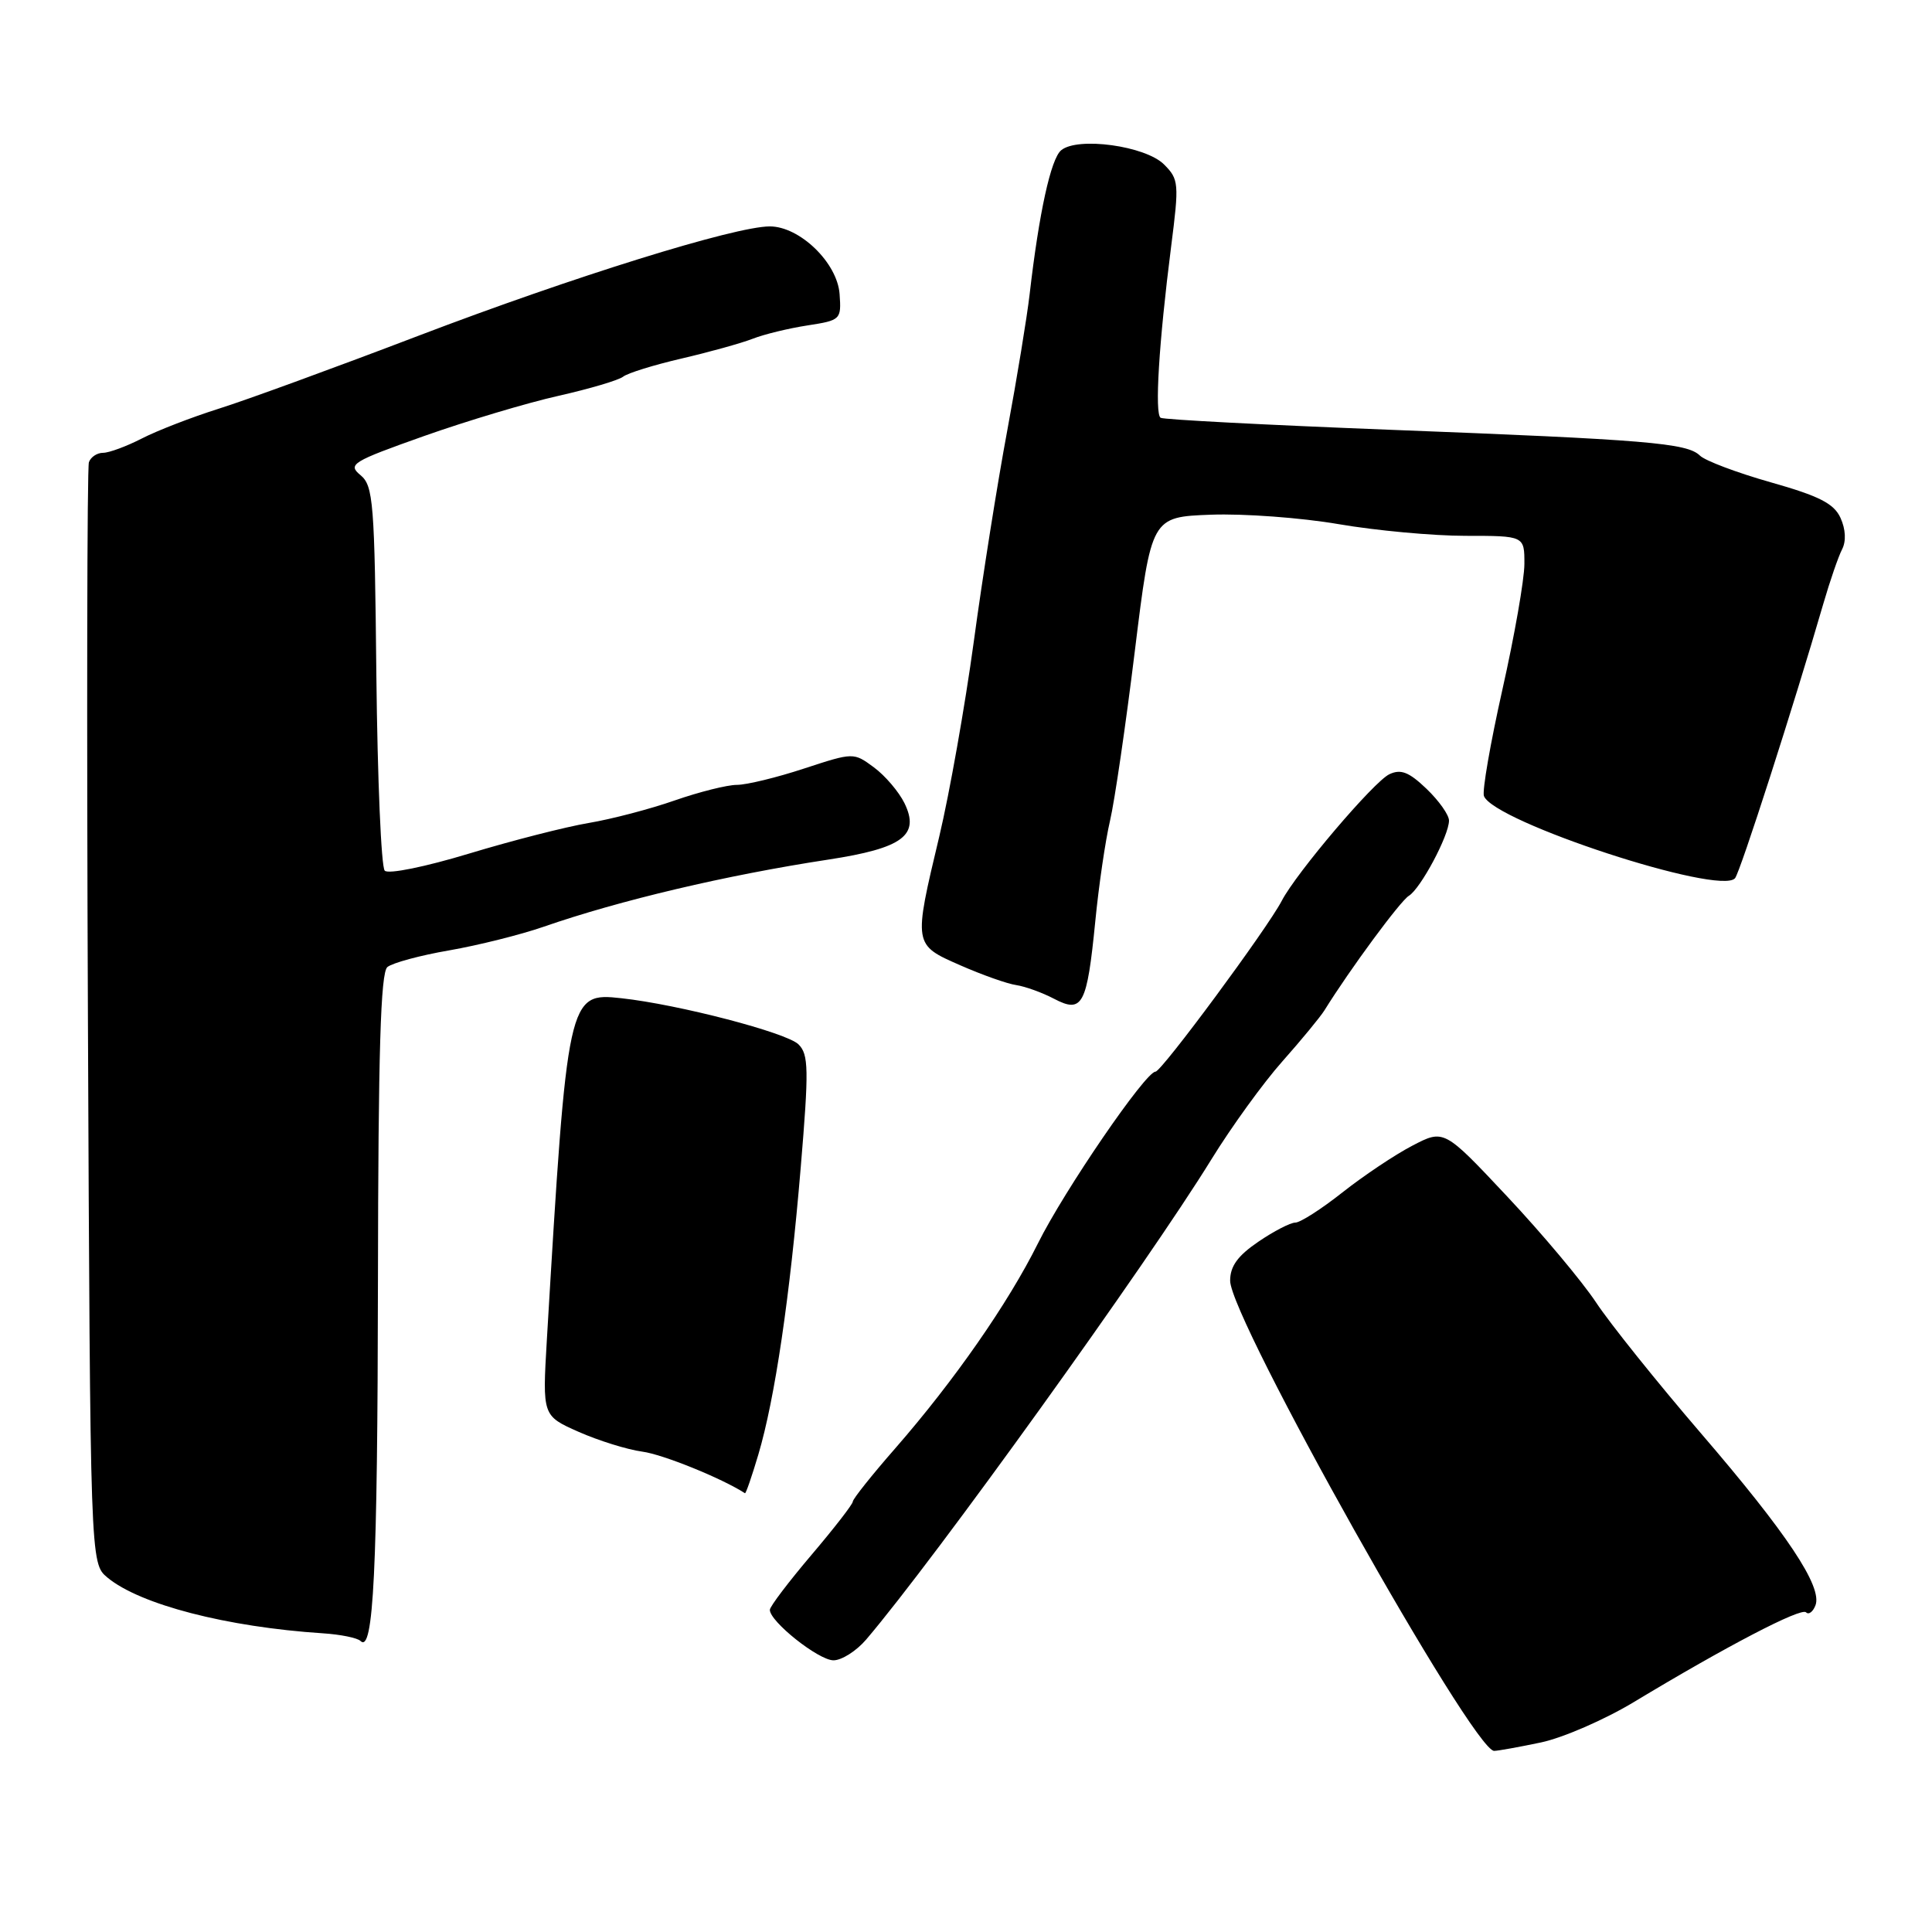 <?xml version="1.0" encoding="UTF-8" standalone="no"?>
<!DOCTYPE svg PUBLIC "-//W3C//DTD SVG 1.1//EN" "http://www.w3.org/Graphics/SVG/1.1/DTD/svg11.dtd" >
<svg xmlns="http://www.w3.org/2000/svg" xmlns:xlink="http://www.w3.org/1999/xlink" version="1.1" viewBox="0 0 256 256">
 <g >
 <path fill="currentColor"
d=" M 204.20 230.88 C 207.12 230.26 212.65 227.85 216.50 225.53 C 228.76 218.13 238.65 212.98 239.31 213.64 C 239.66 214.00 240.23 213.58 240.56 212.71 C 241.50 210.25 236.79 203.18 225.35 189.88 C 219.57 183.15 213.32 175.36 211.48 172.57 C 209.63 169.78 204.35 163.48 199.73 158.56 C 191.34 149.62 191.34 149.62 187.14 151.81 C 184.83 153.01 180.67 155.80 177.88 158.00 C 175.10 160.20 172.29 162.00 171.64 162.00 C 170.99 162.00 168.78 163.14 166.73 164.54 C 164.01 166.39 163.00 167.78 163.00 169.70 C 163.00 174.70 195.18 232.00 197.98 232.00 C 198.49 232.00 201.29 231.49 204.20 230.88 Z  M 114.77 217.25 C 123.83 206.63 152.03 167.40 160.50 153.65 C 163.16 149.33 167.40 143.47 169.92 140.64 C 172.44 137.80 174.95 134.75 175.50 133.87 C 178.86 128.45 185.55 119.38 186.68 118.70 C 188.23 117.76 192.00 110.71 192.00 108.73 C 192.00 107.98 190.66 106.09 189.02 104.52 C 186.70 102.30 185.62 101.87 184.10 102.59 C 182.06 103.54 171.76 115.66 169.84 119.36 C 167.94 123.02 153.91 142.00 153.11 142.00 C 151.79 142.00 141.03 157.72 137.53 164.76 C 133.58 172.70 126.43 182.97 118.61 191.93 C 115.52 195.46 113.00 198.63 113.00 198.97 C 113.00 199.31 110.53 202.50 107.51 206.05 C 104.50 209.60 102.02 212.86 102.01 213.31 C 101.99 214.85 108.46 220.00 110.44 220.00 C 111.53 220.00 113.48 218.76 114.77 217.25 Z  M 50.08 169.82 C 50.12 139.38 50.43 128.89 51.33 128.14 C 52.00 127.59 55.68 126.59 59.52 125.93 C 63.36 125.26 68.97 123.86 72.00 122.81 C 82.14 119.29 96.20 115.97 109.76 113.90 C 119.62 112.39 121.93 110.68 119.84 106.41 C 119.10 104.91 117.29 102.78 115.80 101.68 C 113.10 99.69 113.10 99.69 106.53 101.84 C 102.92 103.03 98.91 104.00 97.64 104.00 C 96.36 104.00 92.66 104.93 89.41 106.06 C 86.16 107.20 81.03 108.54 78.00 109.05 C 74.97 109.56 67.85 111.38 62.17 113.10 C 56.36 114.86 51.46 115.86 50.98 115.37 C 50.51 114.89 50.02 103.25 49.87 89.50 C 49.64 66.56 49.47 64.37 47.77 62.96 C 46.04 61.53 46.62 61.17 56.21 57.77 C 61.87 55.77 69.88 53.37 74.00 52.45 C 78.12 51.52 81.98 50.38 82.57 49.91 C 83.16 49.44 86.64 48.36 90.30 47.51 C 93.96 46.66 98.21 45.48 99.73 44.89 C 101.25 44.29 104.53 43.50 107.00 43.12 C 111.40 42.44 111.49 42.35 111.25 38.96 C 110.95 34.82 105.97 30.00 102.00 30.00 C 97.38 30.00 75.94 36.67 55.50 44.47 C 44.50 48.67 32.58 53.03 29.00 54.15 C 25.42 55.28 20.84 57.05 18.80 58.10 C 16.77 59.14 14.45 60.00 13.66 60.00 C 12.86 60.00 12.02 60.56 11.78 61.25 C 11.54 61.94 11.48 95.04 11.65 134.82 C 11.96 207.14 11.96 207.14 14.23 209.03 C 18.54 212.61 30.05 215.59 42.76 216.42 C 45.11 216.57 47.36 217.03 47.76 217.43 C 49.49 219.17 50.03 208.14 50.08 169.82 Z  M 100.48 192.75 C 102.68 185.34 104.66 171.92 106.10 154.70 C 107.19 141.70 107.15 139.72 105.81 138.39 C 104.27 136.84 89.89 133.09 82.33 132.27 C 75.26 131.49 75.17 131.89 72.46 177.55 C 71.87 187.60 71.87 187.60 76.68 189.73 C 79.33 190.90 83.12 192.08 85.11 192.35 C 87.83 192.71 95.67 195.89 98.71 197.86 C 98.83 197.94 99.62 195.64 100.48 192.75 Z  M 145.13 122.09 C 145.59 117.36 146.47 111.37 147.08 108.77 C 147.69 106.17 149.17 96.05 150.37 86.27 C 152.56 68.50 152.56 68.50 160.46 68.20 C 164.81 68.04 172.41 68.60 177.36 69.45 C 182.30 70.30 189.87 71.00 194.18 71.00 C 202.00 71.00 202.00 71.00 201.99 74.75 C 201.98 76.81 200.67 84.30 199.07 91.40 C 197.48 98.49 196.38 104.82 196.63 105.48 C 197.94 108.90 227.90 118.71 229.90 116.37 C 230.58 115.58 237.70 93.44 241.60 80.00 C 242.48 76.97 243.60 73.72 244.09 72.78 C 244.64 71.71 244.56 70.13 243.88 68.63 C 243.01 66.72 241.07 65.73 234.64 63.91 C 230.16 62.64 225.94 61.05 225.25 60.37 C 223.55 58.70 218.26 58.26 184.00 56.94 C 167.78 56.31 154.18 55.60 153.79 55.36 C 152.98 54.87 153.55 45.47 155.18 32.68 C 156.25 24.30 156.21 23.76 154.24 21.79 C 151.78 19.33 142.80 18.09 140.61 19.91 C 139.24 21.05 137.68 28.18 136.43 39.00 C 136.08 42.02 134.75 50.14 133.47 57.03 C 132.18 63.92 130.18 76.52 129.03 85.03 C 127.87 93.54 125.81 105.15 124.46 110.83 C 121.02 125.26 121.01 125.17 127.25 127.91 C 130.14 129.18 133.47 130.36 134.66 130.53 C 135.85 130.71 138.10 131.52 139.66 132.34 C 143.44 134.32 144.03 133.20 145.13 122.09 Z "/>
</g>
</svg>